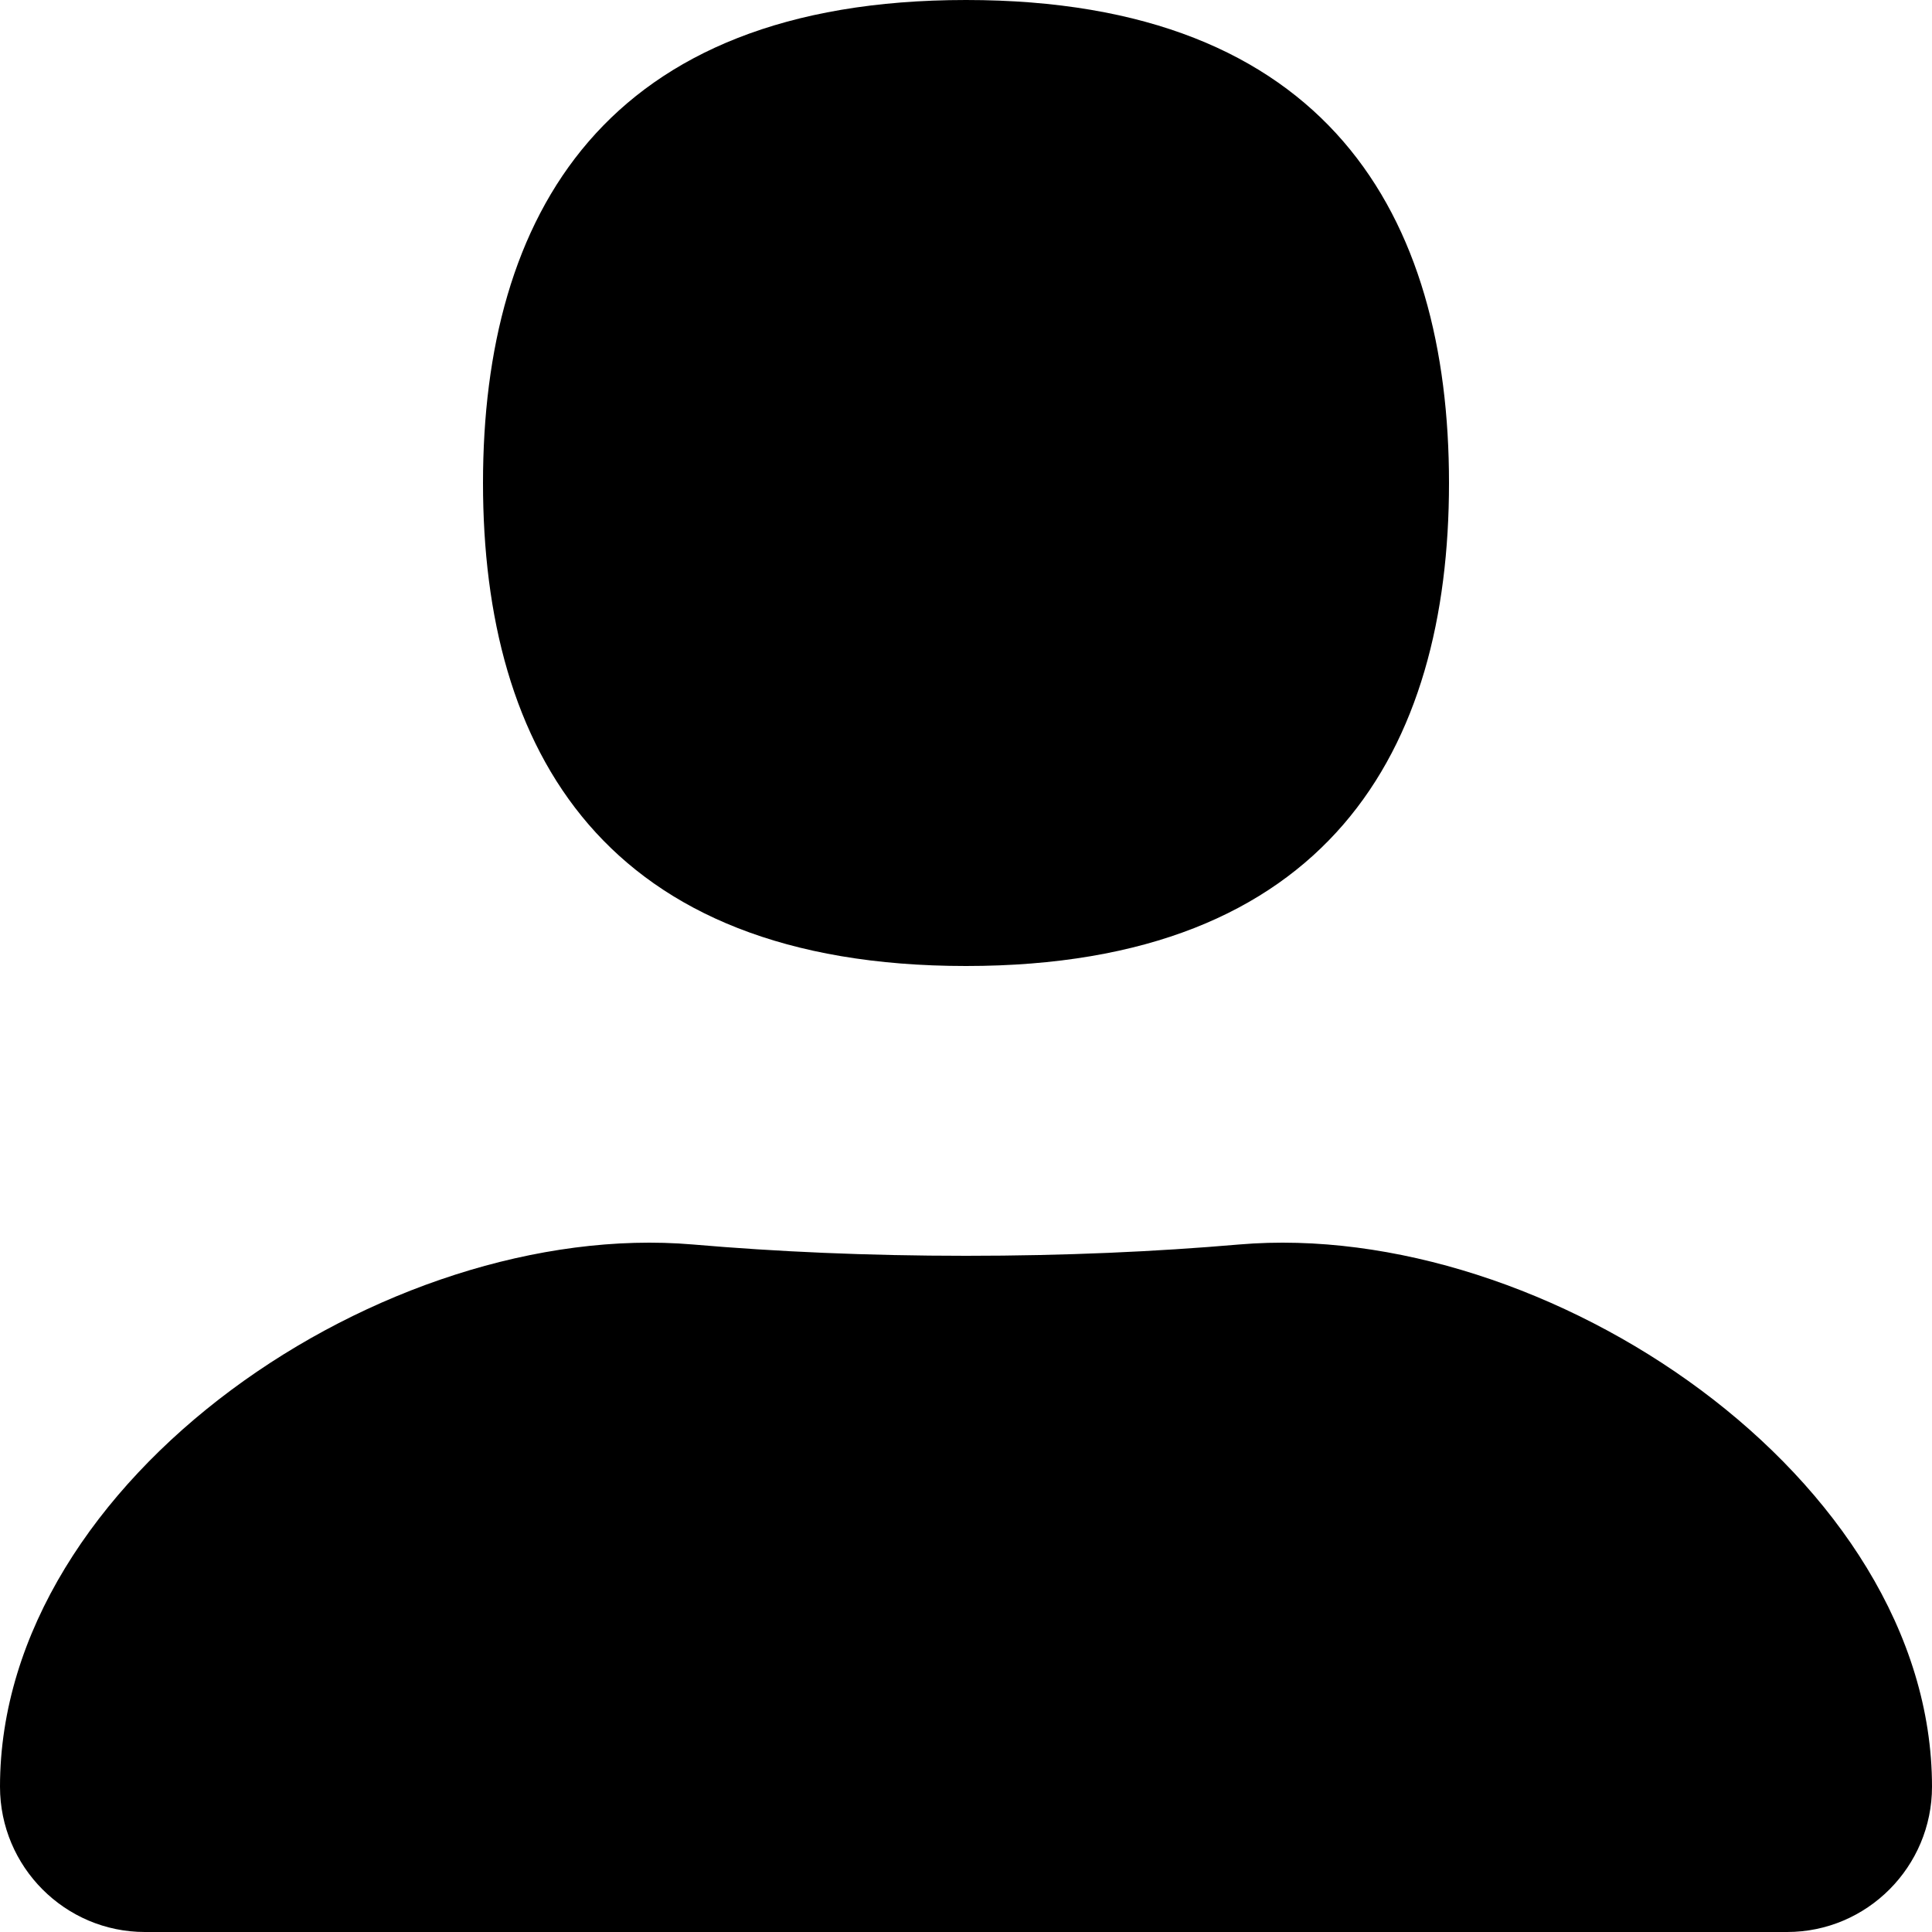 <svg width="20" height="20" viewBox="0 0 20 20" fill="none" xmlns="http://www.w3.org/2000/svg">
<path d="M15 5C15 7.761 13.75 10 10 10C6.25 10 5 7.761 5 5C5 2.239 6.25 0 10 0C13.75 0 15 2.239 15 5Z" fill="black"/>
<path d="M0 18.496C0 15.301 3.991 12.611 7.174 12.883C8.032 12.957 8.973 13 10 13C11.027 13 11.968 12.957 12.826 12.883C16.009 12.611 20 15.301 20 18.496C20 19.324 19.328 20 18.5 20H1.5C0.672 20 0 19.324 0 18.496Z" fill="black"/>
</svg>
